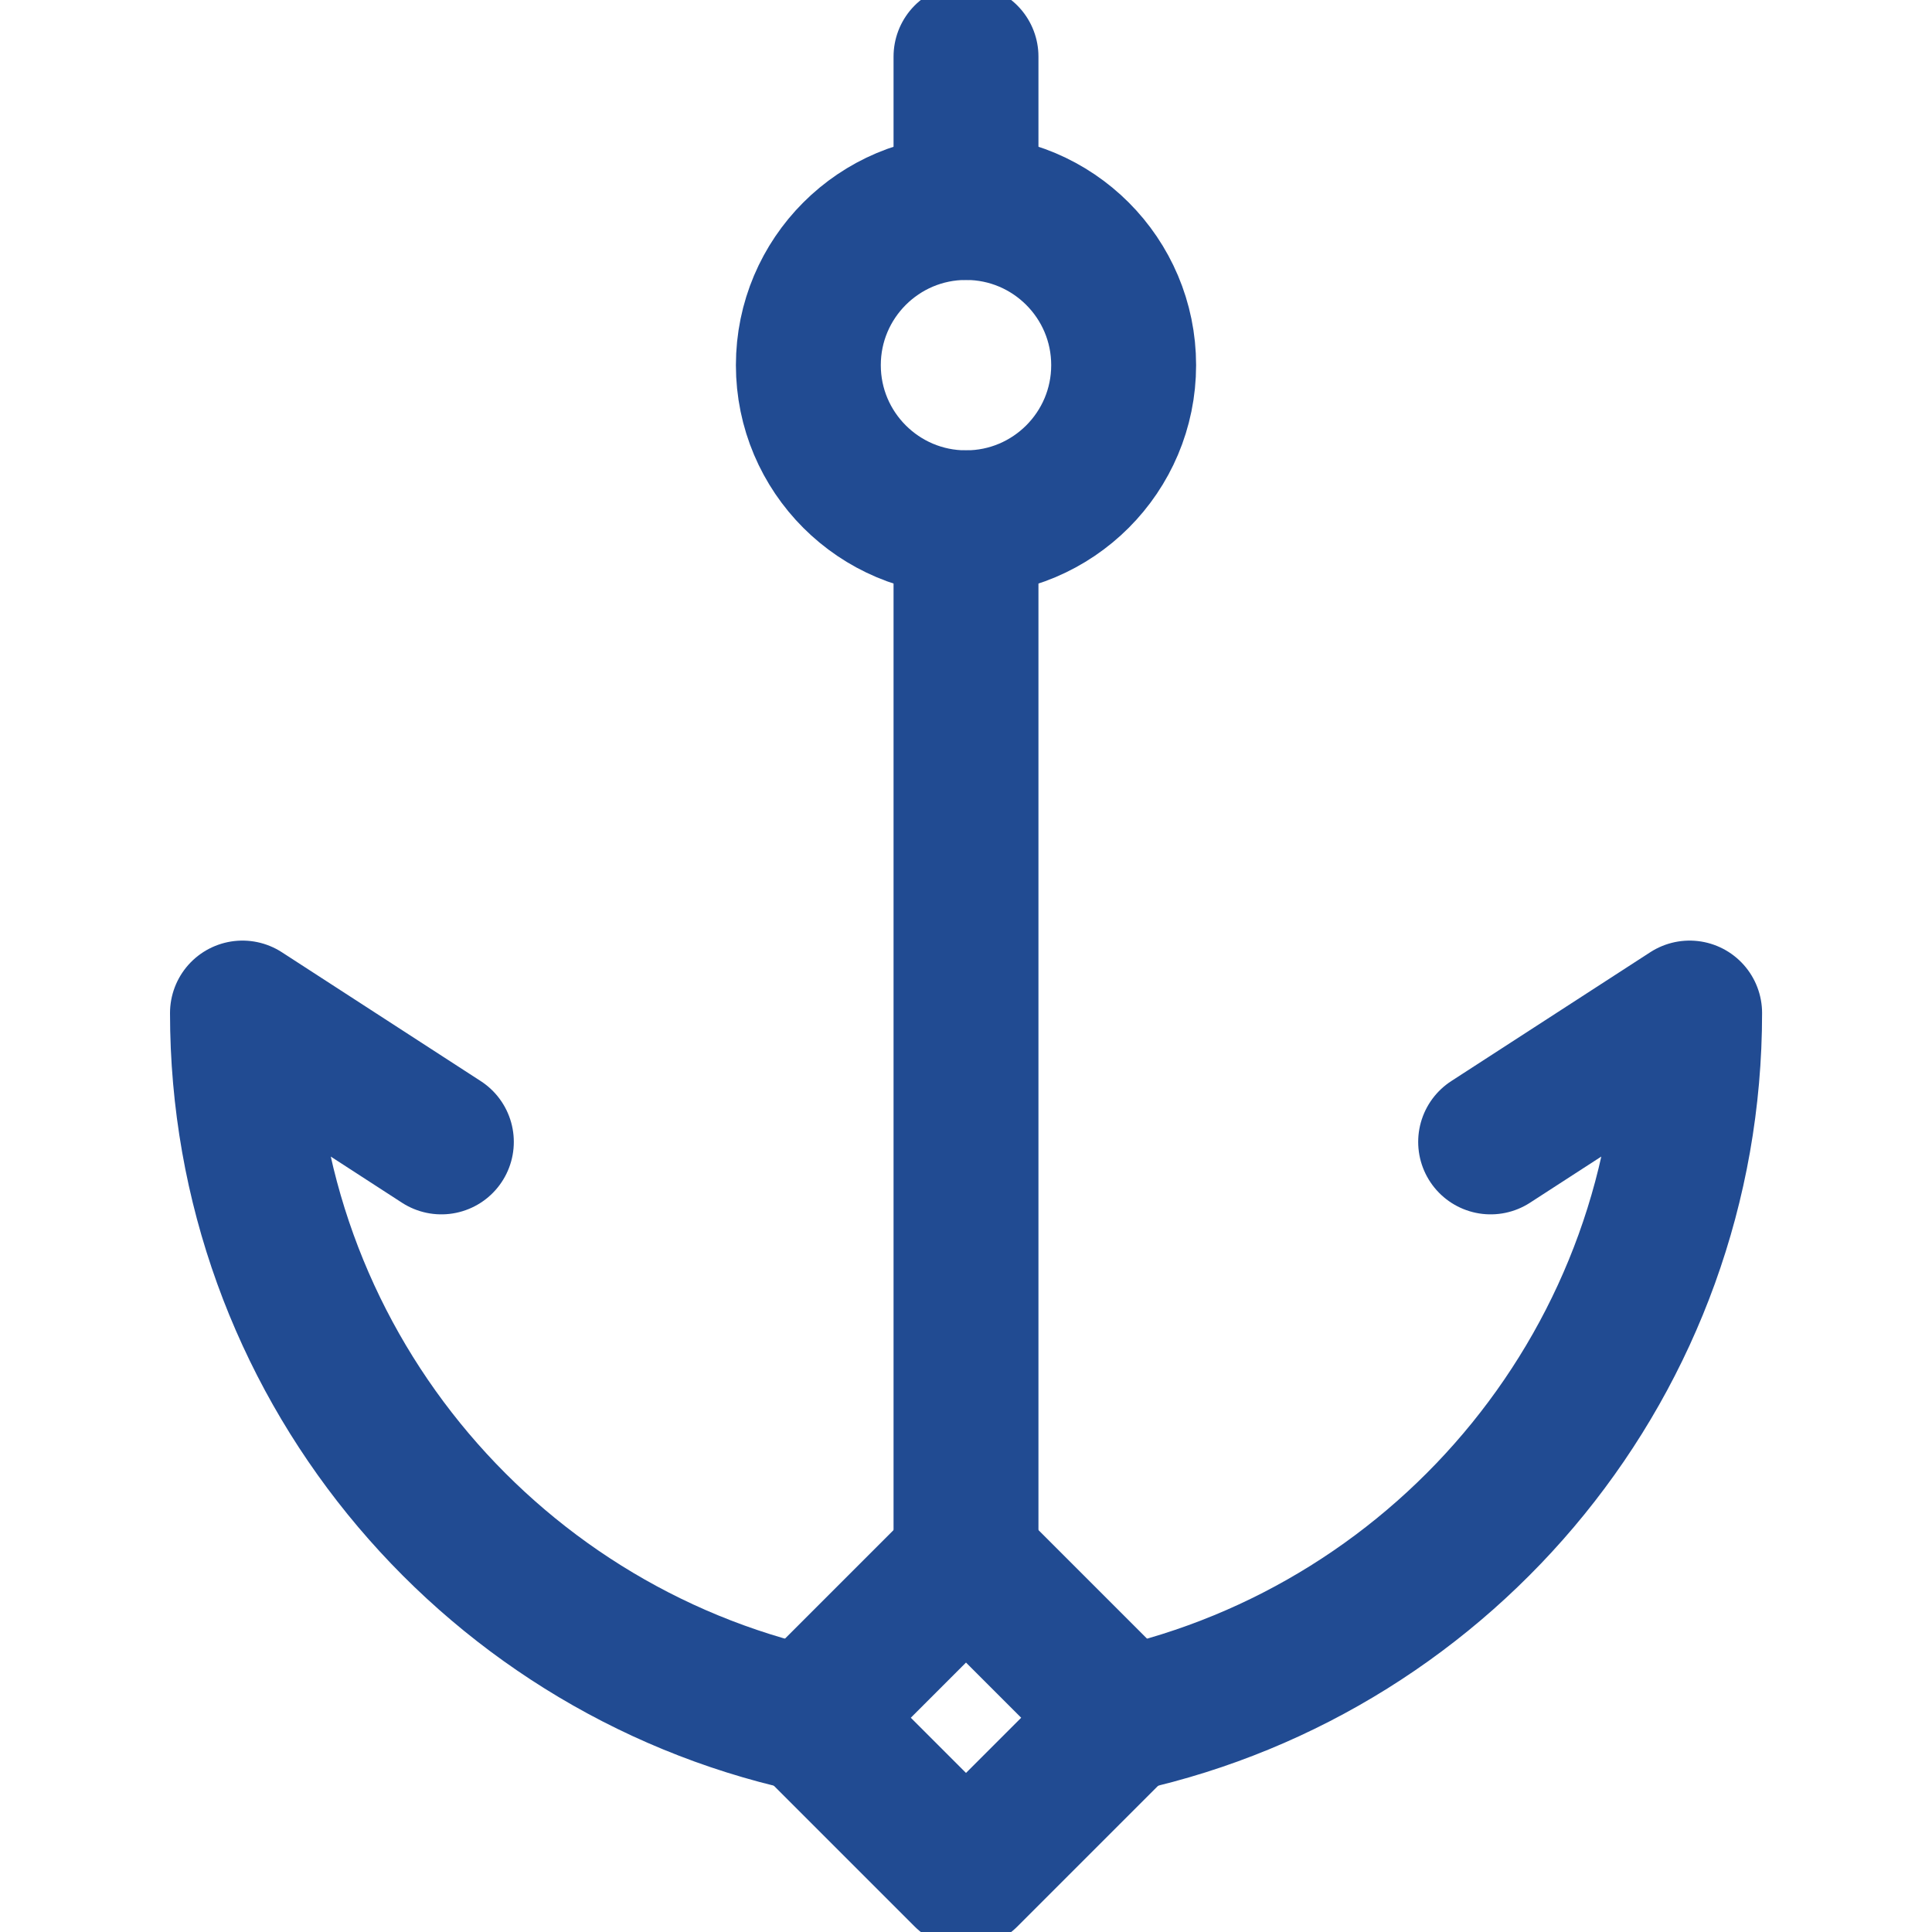 <svg width="20" height="20" viewBox="0 0 20 20" fill="none" xmlns="http://www.w3.org/2000/svg">
<g clip-path="url(#clip0_2087_7480)">
<path d="M11.632 3.78C11.632 4.681 10.901 5.412 10 5.412C9.099 5.412 8.368 4.681 8.368 3.78C8.368 2.879 9.099 2.148 10 2.148C10.901 2.148 11.632 2.879 11.632 3.78Z" stroke="#214b92" stroke-width="1.5" stroke-miterlimit="10" stroke-linecap="round" stroke-linejoin="round"/>
<path d="M10 2.148V0.586" stroke="#214b92" stroke-width="1.5" stroke-miterlimit="10" stroke-linecap="round" stroke-linejoin="round"/>
<path d="M10 16.15V5.412" stroke="#214b92" stroke-width="1.5" stroke-miterlimit="10" stroke-linecap="round" stroke-linejoin="round"/>
<path d="M11.632 17.782L10 19.414L8.368 17.782L10 16.15L11.632 17.782Z" stroke="#214b92" stroke-width="1.5" stroke-miterlimit="10" stroke-linecap="round" stroke-linejoin="round"/>
<path d="M4.569 11.821L2.51 10.487C2.51 14.062 5.014 17.052 8.364 17.798" stroke="#214b92" stroke-width="1.5" stroke-miterlimit="10" stroke-linecap="round" stroke-linejoin="round"/>
<path d="M11.636 17.798C14.986 17.052 17.491 14.062 17.491 10.487L15.431 11.821" stroke="#214b92" stroke-width="1.5" stroke-miterlimit="10" stroke-linecap="round" stroke-linejoin="round"/>
</g>
<defs>
<clipPath id="clip0_2087_7480">
<rect width="20" height="20" fill="white"/>
</clipPath>
</defs>
</svg>

